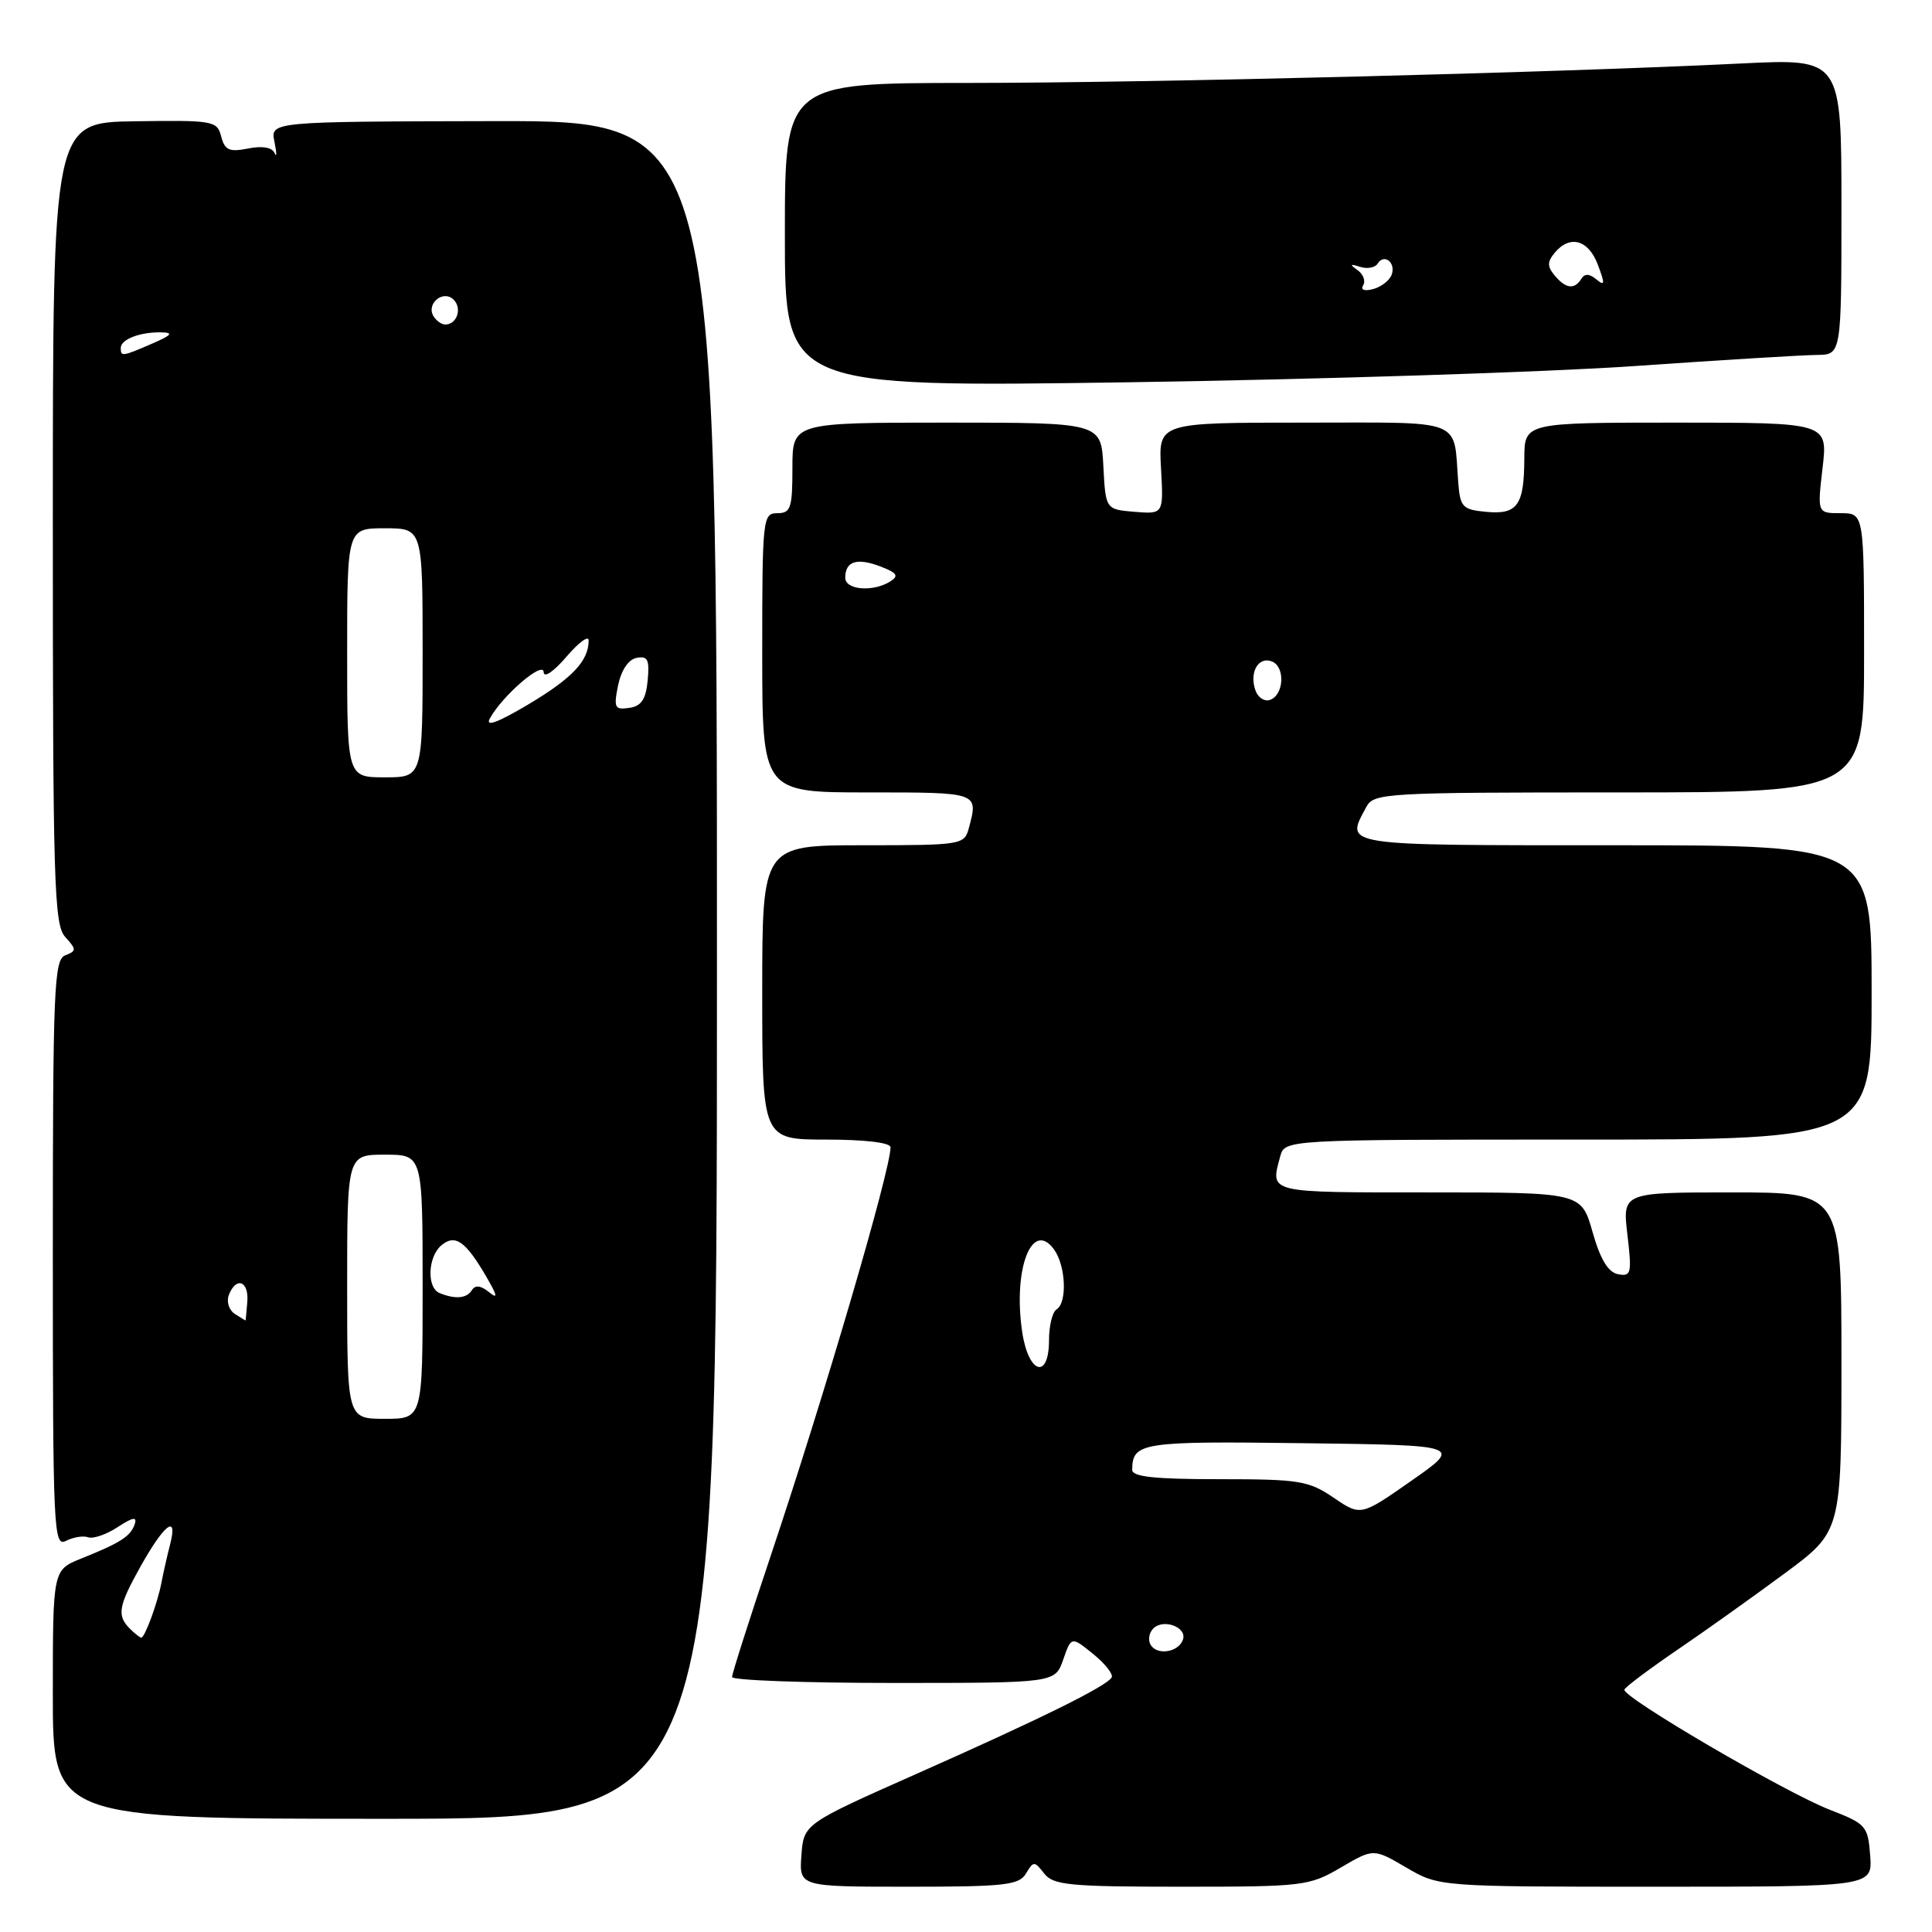 <?xml version="1.0" encoding="UTF-8" standalone="no"?>
<!DOCTYPE svg PUBLIC "-//W3C//DTD SVG 1.1//EN" "http://www.w3.org/Graphics/SVG/1.1/DTD/svg11.dtd" >
<svg xmlns="http://www.w3.org/2000/svg" xmlns:xlink="http://www.w3.org/1999/xlink" version="1.1" viewBox="0 0 256 256">
 <g >
 <path fill="currentColor"
d=" M 135.95 248.25 C 136.95 246.58 137.06 246.58 138.36 248.25 C 139.56 249.79 141.71 250.00 156.52 250.00 C 172.71 250.00 173.48 249.91 177.66 247.46 C 182.00 244.92 182.00 244.92 186.34 247.46 C 190.68 250.00 190.68 250.00 219.40 250.00 C 248.11 250.00 248.11 250.00 247.81 245.88 C 247.51 241.94 247.27 241.67 242.50 239.82 C 236.59 237.53 214.87 224.83 215.24 223.88 C 215.38 223.52 218.54 221.15 222.26 218.61 C 225.98 216.08 232.39 211.51 236.51 208.46 C 244.00 202.92 244.00 202.92 244.00 180.46 C 244.00 158.00 244.00 158.00 229.49 158.00 C 214.98 158.00 214.98 158.00 215.64 163.60 C 216.25 168.74 216.14 169.17 214.40 168.84 C 213.09 168.59 212.05 166.88 211.02 163.24 C 209.53 158.00 209.53 158.00 189.26 158.00 C 167.81 158.00 168.32 158.12 169.63 153.25 C 170.23 151.00 170.23 151.00 209.12 151.00 C 248.00 151.00 248.00 151.00 248.00 131.50 C 248.00 112.00 248.00 112.00 214.00 112.00 C 177.32 112.00 178.25 112.14 181.04 106.93 C 182.03 105.08 183.46 105.00 214.54 105.00 C 247.00 105.00 247.00 105.00 247.00 86.50 C 247.00 68.00 247.00 68.00 243.90 68.00 C 240.80 68.00 240.80 68.00 241.50 62.00 C 242.20 56.00 242.20 56.00 222.10 56.00 C 202.00 56.00 202.00 56.00 201.98 60.75 C 201.96 66.97 201.07 68.22 196.90 67.82 C 193.81 67.53 193.48 67.19 193.23 64.00 C 192.56 55.30 194.36 56.00 172.73 56.00 C 153.50 56.00 153.50 56.00 153.84 62.06 C 154.18 68.13 154.18 68.13 150.34 67.82 C 146.50 67.50 146.50 67.50 146.20 61.75 C 145.90 56.00 145.90 56.00 125.45 56.00 C 105.00 56.00 105.00 56.00 105.00 62.00 C 105.00 67.33 104.78 68.00 103.00 68.00 C 101.07 68.00 101.00 68.67 101.00 86.50 C 101.00 105.00 101.00 105.00 115.00 105.00 C 129.77 105.00 129.65 104.96 128.37 109.75 C 127.78 111.94 127.42 112.00 114.38 112.00 C 101.00 112.00 101.00 112.00 101.00 131.50 C 101.00 151.00 101.00 151.00 109.50 151.00 C 114.60 151.00 118.00 151.41 118.00 152.02 C 118.00 155.08 109.18 185.13 102.02 206.46 C 99.26 214.69 97.00 221.78 97.00 222.21 C 97.00 222.65 106.63 223.00 118.40 223.00 C 139.80 223.00 139.80 223.00 140.88 219.91 C 141.96 216.82 141.96 216.82 144.85 219.16 C 146.44 220.45 147.54 221.85 147.30 222.27 C 146.63 223.43 138.11 227.65 121.50 235.02 C 106.50 241.68 106.50 241.68 106.19 245.84 C 105.89 250.00 105.89 250.00 120.39 250.00 C 133.14 250.00 135.03 249.79 135.95 248.25 Z  M 95.00 128.49 C 95.00 15.99 95.00 15.99 65.40 16.05 C 35.81 16.11 35.81 16.11 36.37 18.80 C 36.67 20.29 36.68 20.96 36.39 20.29 C 36.05 19.52 34.76 19.30 32.87 19.68 C 30.38 20.17 29.79 19.91 29.31 18.09 C 28.77 16.00 28.27 15.92 17.87 16.07 C 7.00 16.23 7.00 16.23 7.00 69.29 C 7.00 117.01 7.16 122.52 8.64 124.15 C 10.15 125.82 10.15 126.00 8.64 126.59 C 7.16 127.15 7.00 131.02 7.00 166.14 C 7.00 202.89 7.10 205.02 8.75 204.17 C 9.71 203.68 11.04 203.46 11.69 203.70 C 12.34 203.93 14.10 203.33 15.59 202.35 C 17.61 201.03 18.19 200.93 17.85 201.96 C 17.31 203.57 15.97 204.43 10.75 206.52 C 7.00 208.03 7.00 208.03 7.00 224.51 C 7.00 241.00 7.00 241.00 51.00 241.00 C 95.00 241.00 95.00 241.00 95.00 128.49 Z  M 216.50 48.51 C 228.05 47.71 238.96 47.04 240.75 47.03 C 244.00 47.00 244.00 47.00 244.00 27.38 C 244.00 7.76 244.00 7.76 230.75 8.41 C 205.76 9.64 152.49 10.98 128.25 10.99 C 104.00 11.00 104.00 11.00 104.00 31.16 C 104.00 51.32 104.00 51.32 149.75 50.65 C 174.91 50.27 204.95 49.31 216.50 48.51 Z  M 152.48 217.97 C 152.09 217.34 152.24 216.36 152.82 215.78 C 154.16 214.44 157.30 215.61 156.75 217.25 C 156.19 218.92 153.36 219.40 152.48 217.97 Z  M 176.71 198.45 C 173.40 196.20 172.16 196.00 161.55 196.00 C 152.97 196.00 150.00 195.68 150.02 194.75 C 150.06 191.13 151.23 190.95 172.70 191.23 C 193.75 191.50 193.75 191.50 187.03 196.20 C 180.31 200.90 180.31 200.90 176.71 198.45 Z  M 135.45 176.51 C 134.20 168.18 136.74 161.56 139.65 165.54 C 141.23 167.70 141.44 172.61 140.00 173.50 C 139.45 173.84 139.00 175.67 139.00 177.56 C 139.00 182.87 136.28 182.06 135.45 176.51 Z  M 166.39 91.58 C 165.48 89.19 166.69 86.94 168.52 87.64 C 170.34 88.34 170.14 92.13 168.25 92.75 C 167.56 92.98 166.73 92.45 166.39 91.58 Z  M 112.00 76.56 C 112.00 74.37 113.53 73.87 116.63 75.05 C 118.87 75.90 119.14 76.30 117.97 77.04 C 115.69 78.48 112.00 78.18 112.00 76.56 Z  M 17.20 215.80 C 15.47 214.07 15.69 212.82 18.58 207.64 C 21.77 201.93 23.59 200.54 22.55 204.60 C 22.14 206.20 21.62 208.50 21.39 209.72 C 20.90 212.34 19.19 217.00 18.72 217.00 C 18.55 217.00 17.86 216.46 17.20 215.80 Z  M 46.00 170.50 C 46.00 153.00 46.00 153.00 51.00 153.00 C 56.00 153.00 56.00 153.00 56.00 170.50 C 56.00 188.00 56.00 188.00 51.00 188.00 C 46.00 188.00 46.00 188.00 46.00 170.50 Z  M 31.10 174.09 C 30.34 173.60 29.99 172.48 30.32 171.60 C 31.28 169.10 33.00 169.73 32.77 172.50 C 32.66 173.88 32.55 174.99 32.53 174.98 C 32.51 174.98 31.87 174.57 31.10 174.09 Z  M 58.25 171.34 C 56.52 170.64 56.68 166.51 58.50 165.00 C 60.32 163.49 61.69 164.45 64.44 169.17 C 65.93 171.73 66.00 172.20 64.78 171.20 C 63.70 170.33 62.97 170.25 62.53 170.95 C 61.85 172.05 60.35 172.19 58.25 171.34 Z  M 46.00 86.50 C 46.00 70.00 46.00 70.00 51.00 70.00 C 56.00 70.00 56.00 70.00 56.00 86.50 C 56.00 103.00 56.00 103.00 51.00 103.00 C 46.00 103.00 46.00 103.00 46.00 86.50 Z  M 64.90 95.22 C 66.53 92.20 72.00 87.49 72.04 89.06 C 72.06 89.88 73.35 89.01 75.04 87.04 C 76.67 85.13 78.00 84.15 78.00 84.85 C 78.00 87.57 75.85 89.85 70.02 93.33 C 65.97 95.74 64.27 96.37 64.90 95.22 Z  M 81.90 90.81 C 82.32 88.79 83.27 87.38 84.36 87.17 C 85.83 86.89 86.08 87.41 85.82 90.16 C 85.58 92.68 84.98 93.57 83.37 93.80 C 81.45 94.08 81.30 93.78 81.90 90.81 Z  M 16.00 46.11 C 16.00 44.97 18.53 43.99 21.33 44.04 C 23.04 44.07 22.79 44.39 20.14 45.54 C 16.19 47.25 16.00 47.28 16.00 46.11 Z  M 57.45 41.91 C 56.42 40.25 58.73 38.33 60.11 39.71 C 61.27 40.87 60.54 43.00 59.00 43.00 C 58.51 43.00 57.82 42.51 57.45 41.91 Z  M 180.63 37.79 C 180.97 37.23 180.64 36.33 179.88 35.79 C 178.80 35.03 178.88 34.93 180.22 35.36 C 181.16 35.66 182.21 35.47 182.54 34.94 C 183.41 33.53 185.01 34.82 184.39 36.43 C 184.10 37.19 182.99 38.03 181.93 38.31 C 180.77 38.61 180.25 38.41 180.63 37.79 Z  M 206.00 36.50 C 205.01 35.30 205.01 34.70 206.00 33.50 C 208.01 31.08 210.47 31.75 211.72 35.07 C 212.69 37.63 212.66 37.96 211.53 37.02 C 210.60 36.25 209.98 36.23 209.53 36.95 C 208.63 38.41 207.46 38.26 206.00 36.50 Z "/>
</g>
</svg>